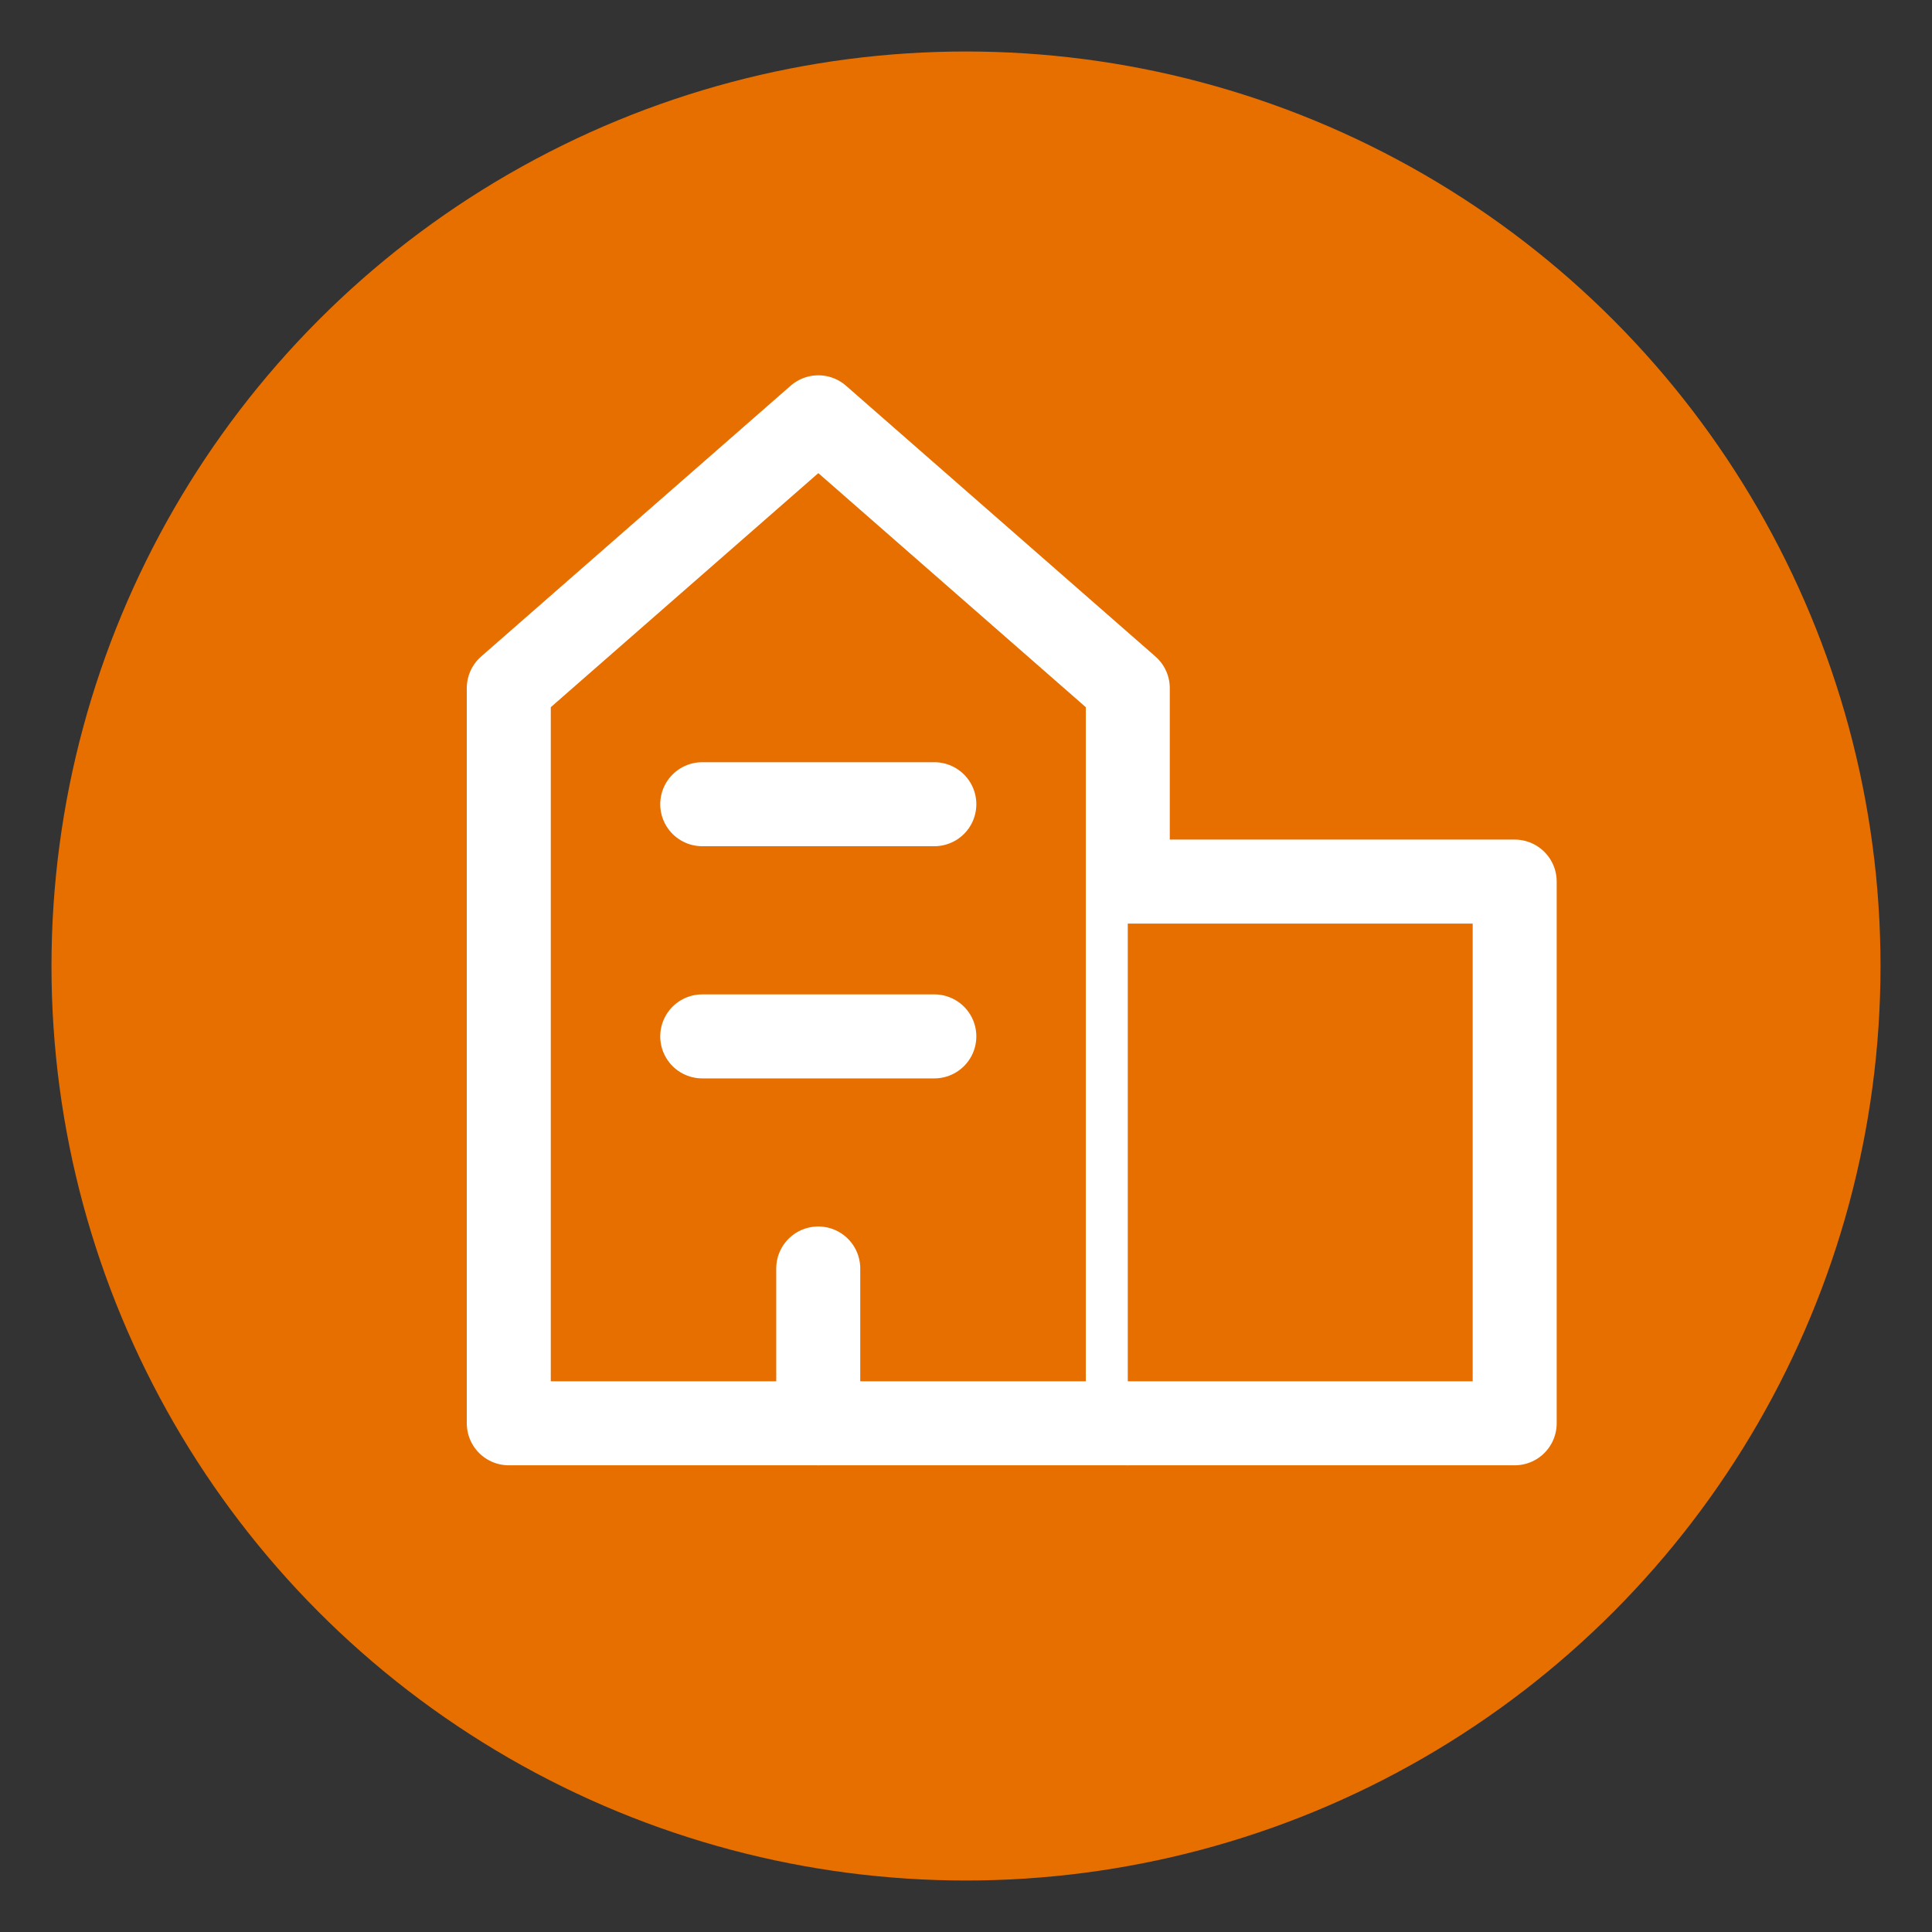 <svg width="23" height="23" viewBox="0 0 23 23" fill="none" xmlns="http://www.w3.org/2000/svg">
<rect x="0" y="0" width="23" height="23" fill="#333333" stroke="none"/>
<circle cx="11.5" cy="11.5" r="10.887" fill="#E76F00"/>
<path d="M13.426 16.944H6.057V8.192L9.742 4.968L13.426 8.192V16.944Z" fill="#E76F00" stroke="white" stroke-linecap="round" stroke-linejoin="round"/>
<path d="M13.426 16.944H18.032V10.495H13.426" fill="#E76F00"/>
<path d="M13.426 16.944H18.032V10.495H13.426" stroke="white" stroke-linecap="round" stroke-linejoin="round"/>
<path d="M9.741 16.944V15.101V16.944Z" fill="#E76F00"/>
<path d="M9.741 16.944V15.101" stroke="white" stroke-linecap="round" stroke-linejoin="round"/>
<path d="M8.36 12.338H11.123H8.36Z" fill="#E76F00"/>
<path d="M8.36 12.338H11.123" stroke="white" stroke-linecap="round" stroke-linejoin="round"/>
<path d="M8.36 9.574H11.123H8.36Z" fill="#E76F00"/>
<path d="M8.36 9.574H11.123" stroke="white" stroke-linecap="round" stroke-linejoin="round"/>
</svg>
